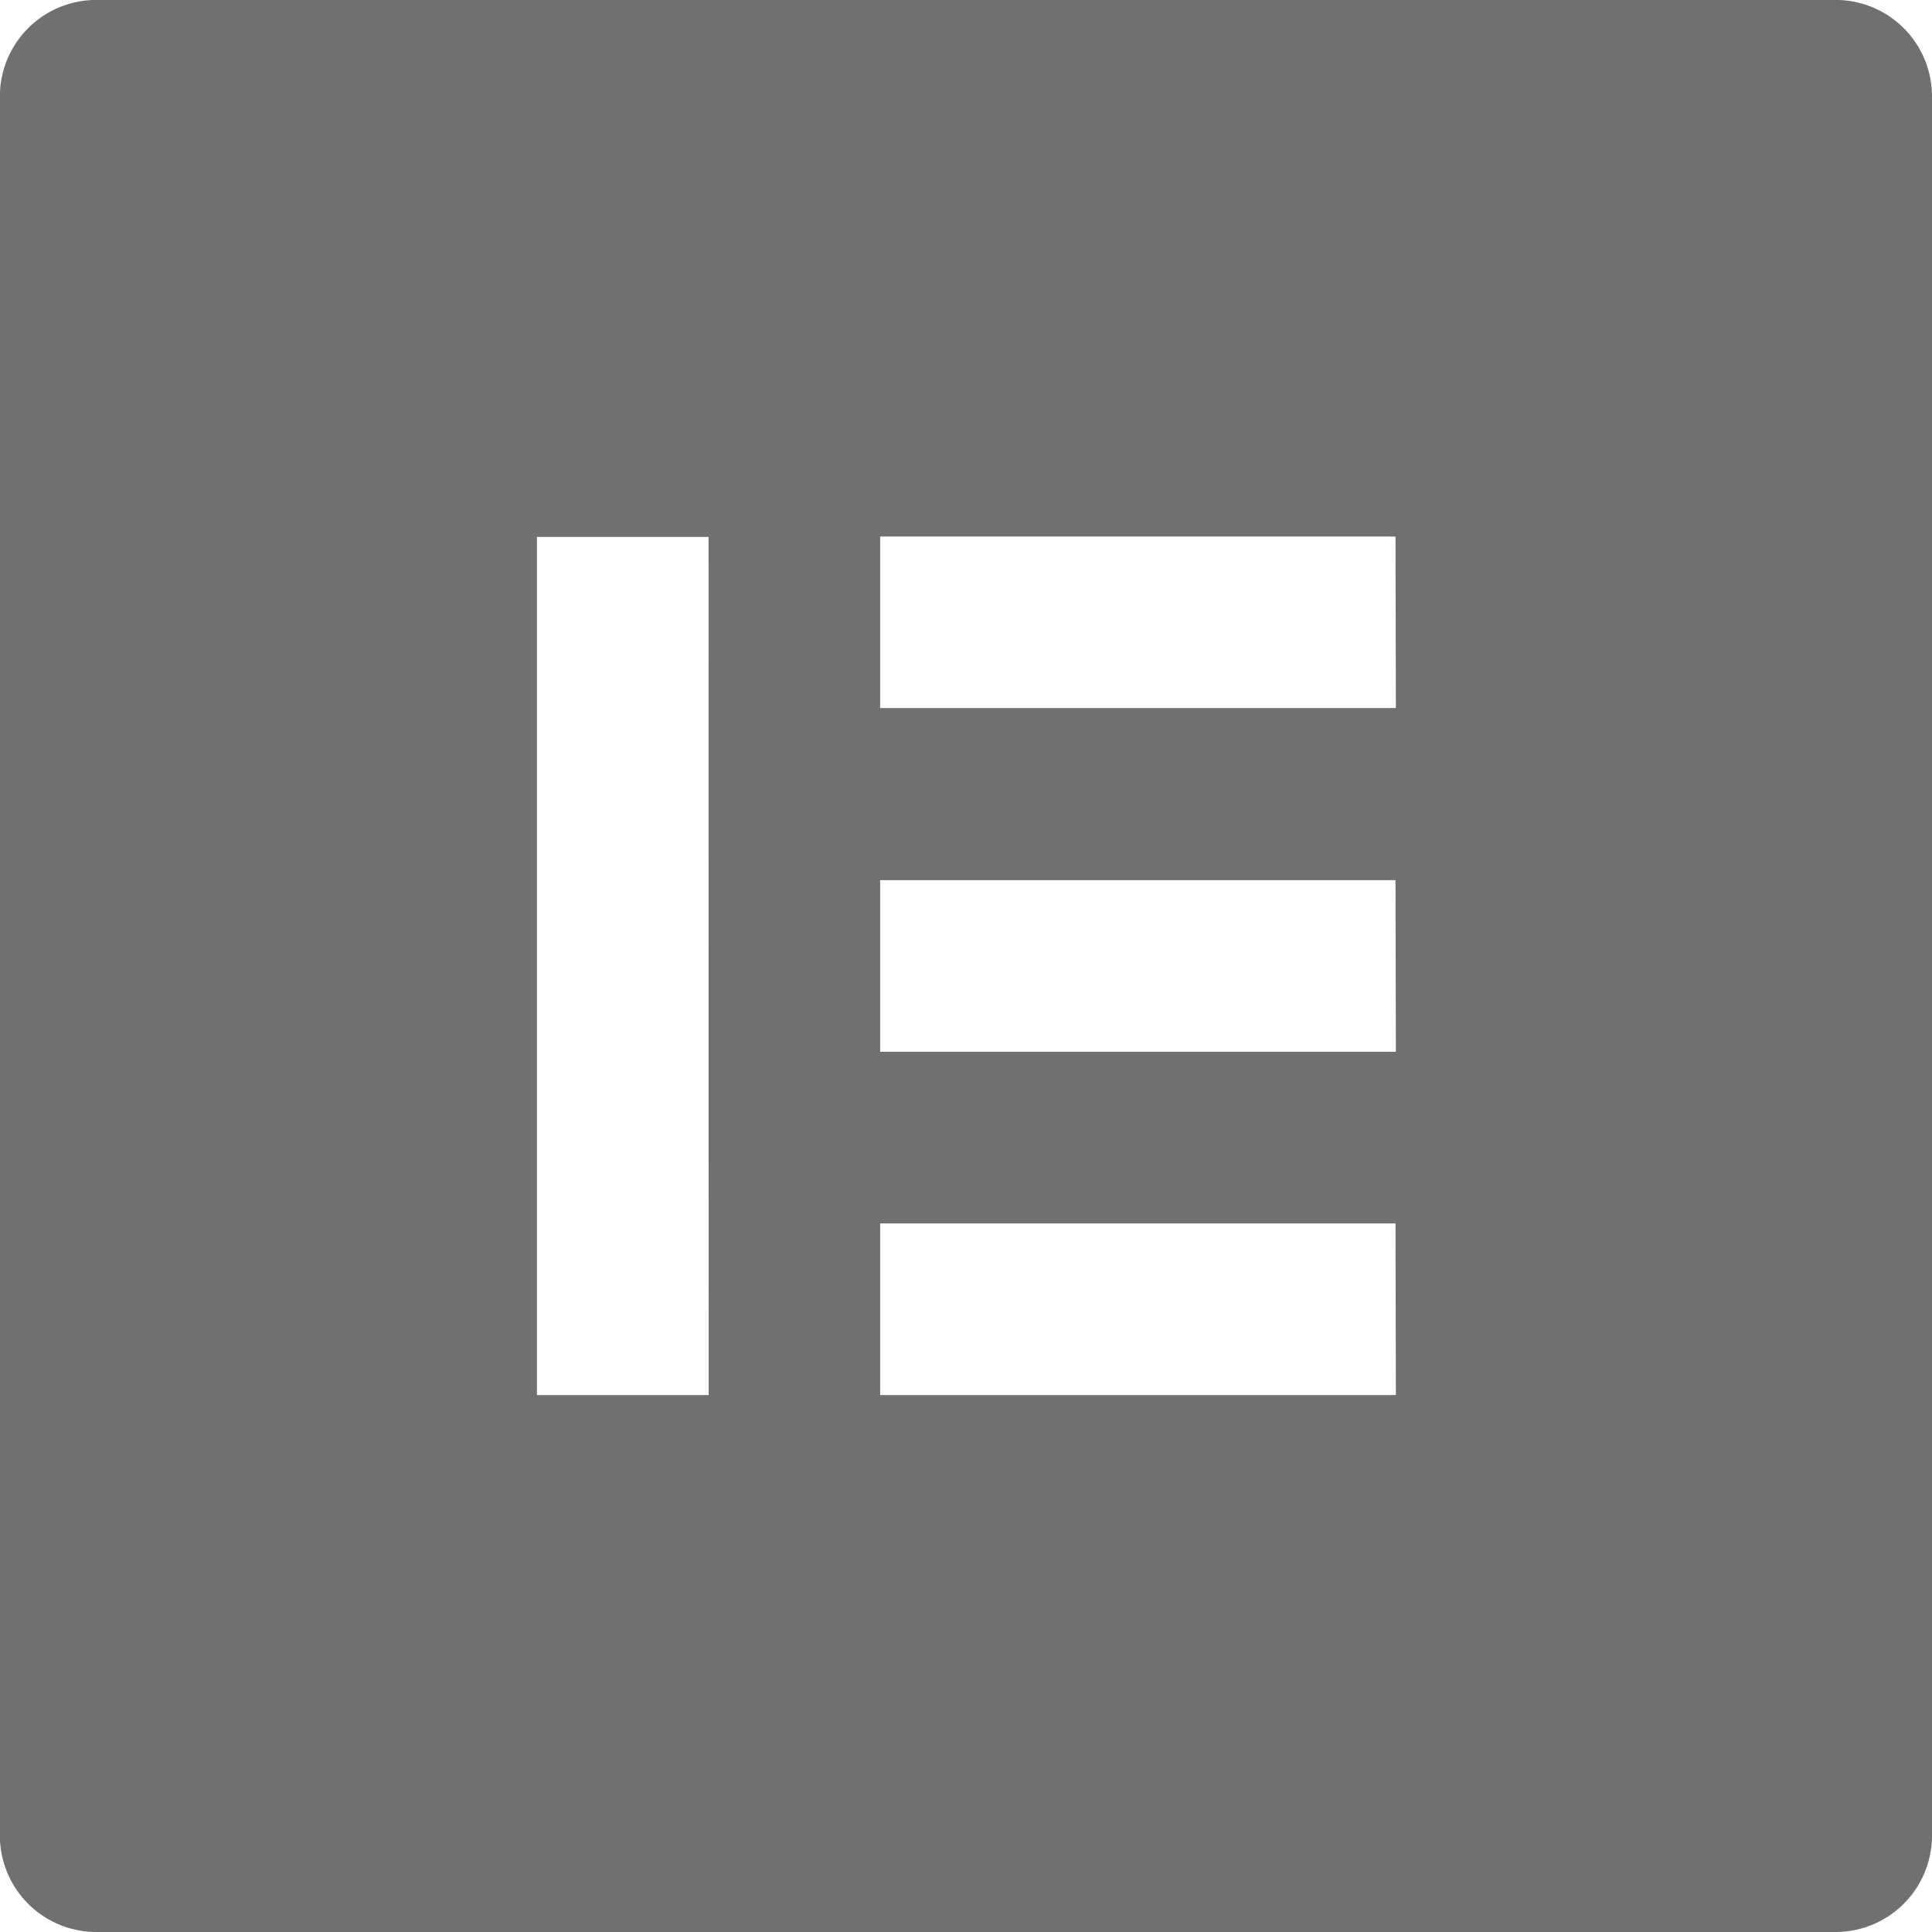 <svg xmlns="http://www.w3.org/2000/svg" width="31.207" height="31.208" viewBox="0 0 31.207 31.208"><g transform="translate(0 0)"><path d="M55.649,26H27.562A1.558,1.558,0,0,0,26,27.561V55.648a1.558,1.558,0,0,0,1.56,1.56H55.649a1.558,1.558,0,0,0,1.56-1.56V27.561A1.558,1.558,0,0,0,55.649,26m-18.2,22.535H34.675V34.674h2.772Zm11.1,0H40.219V45.763h8.324Zm0-5.545H40.219V40.218h8.324Zm0-5.552H40.219V34.667h8.324Z" transform="translate(-26.002 -26.001)" fill="#707070"/></g></svg>